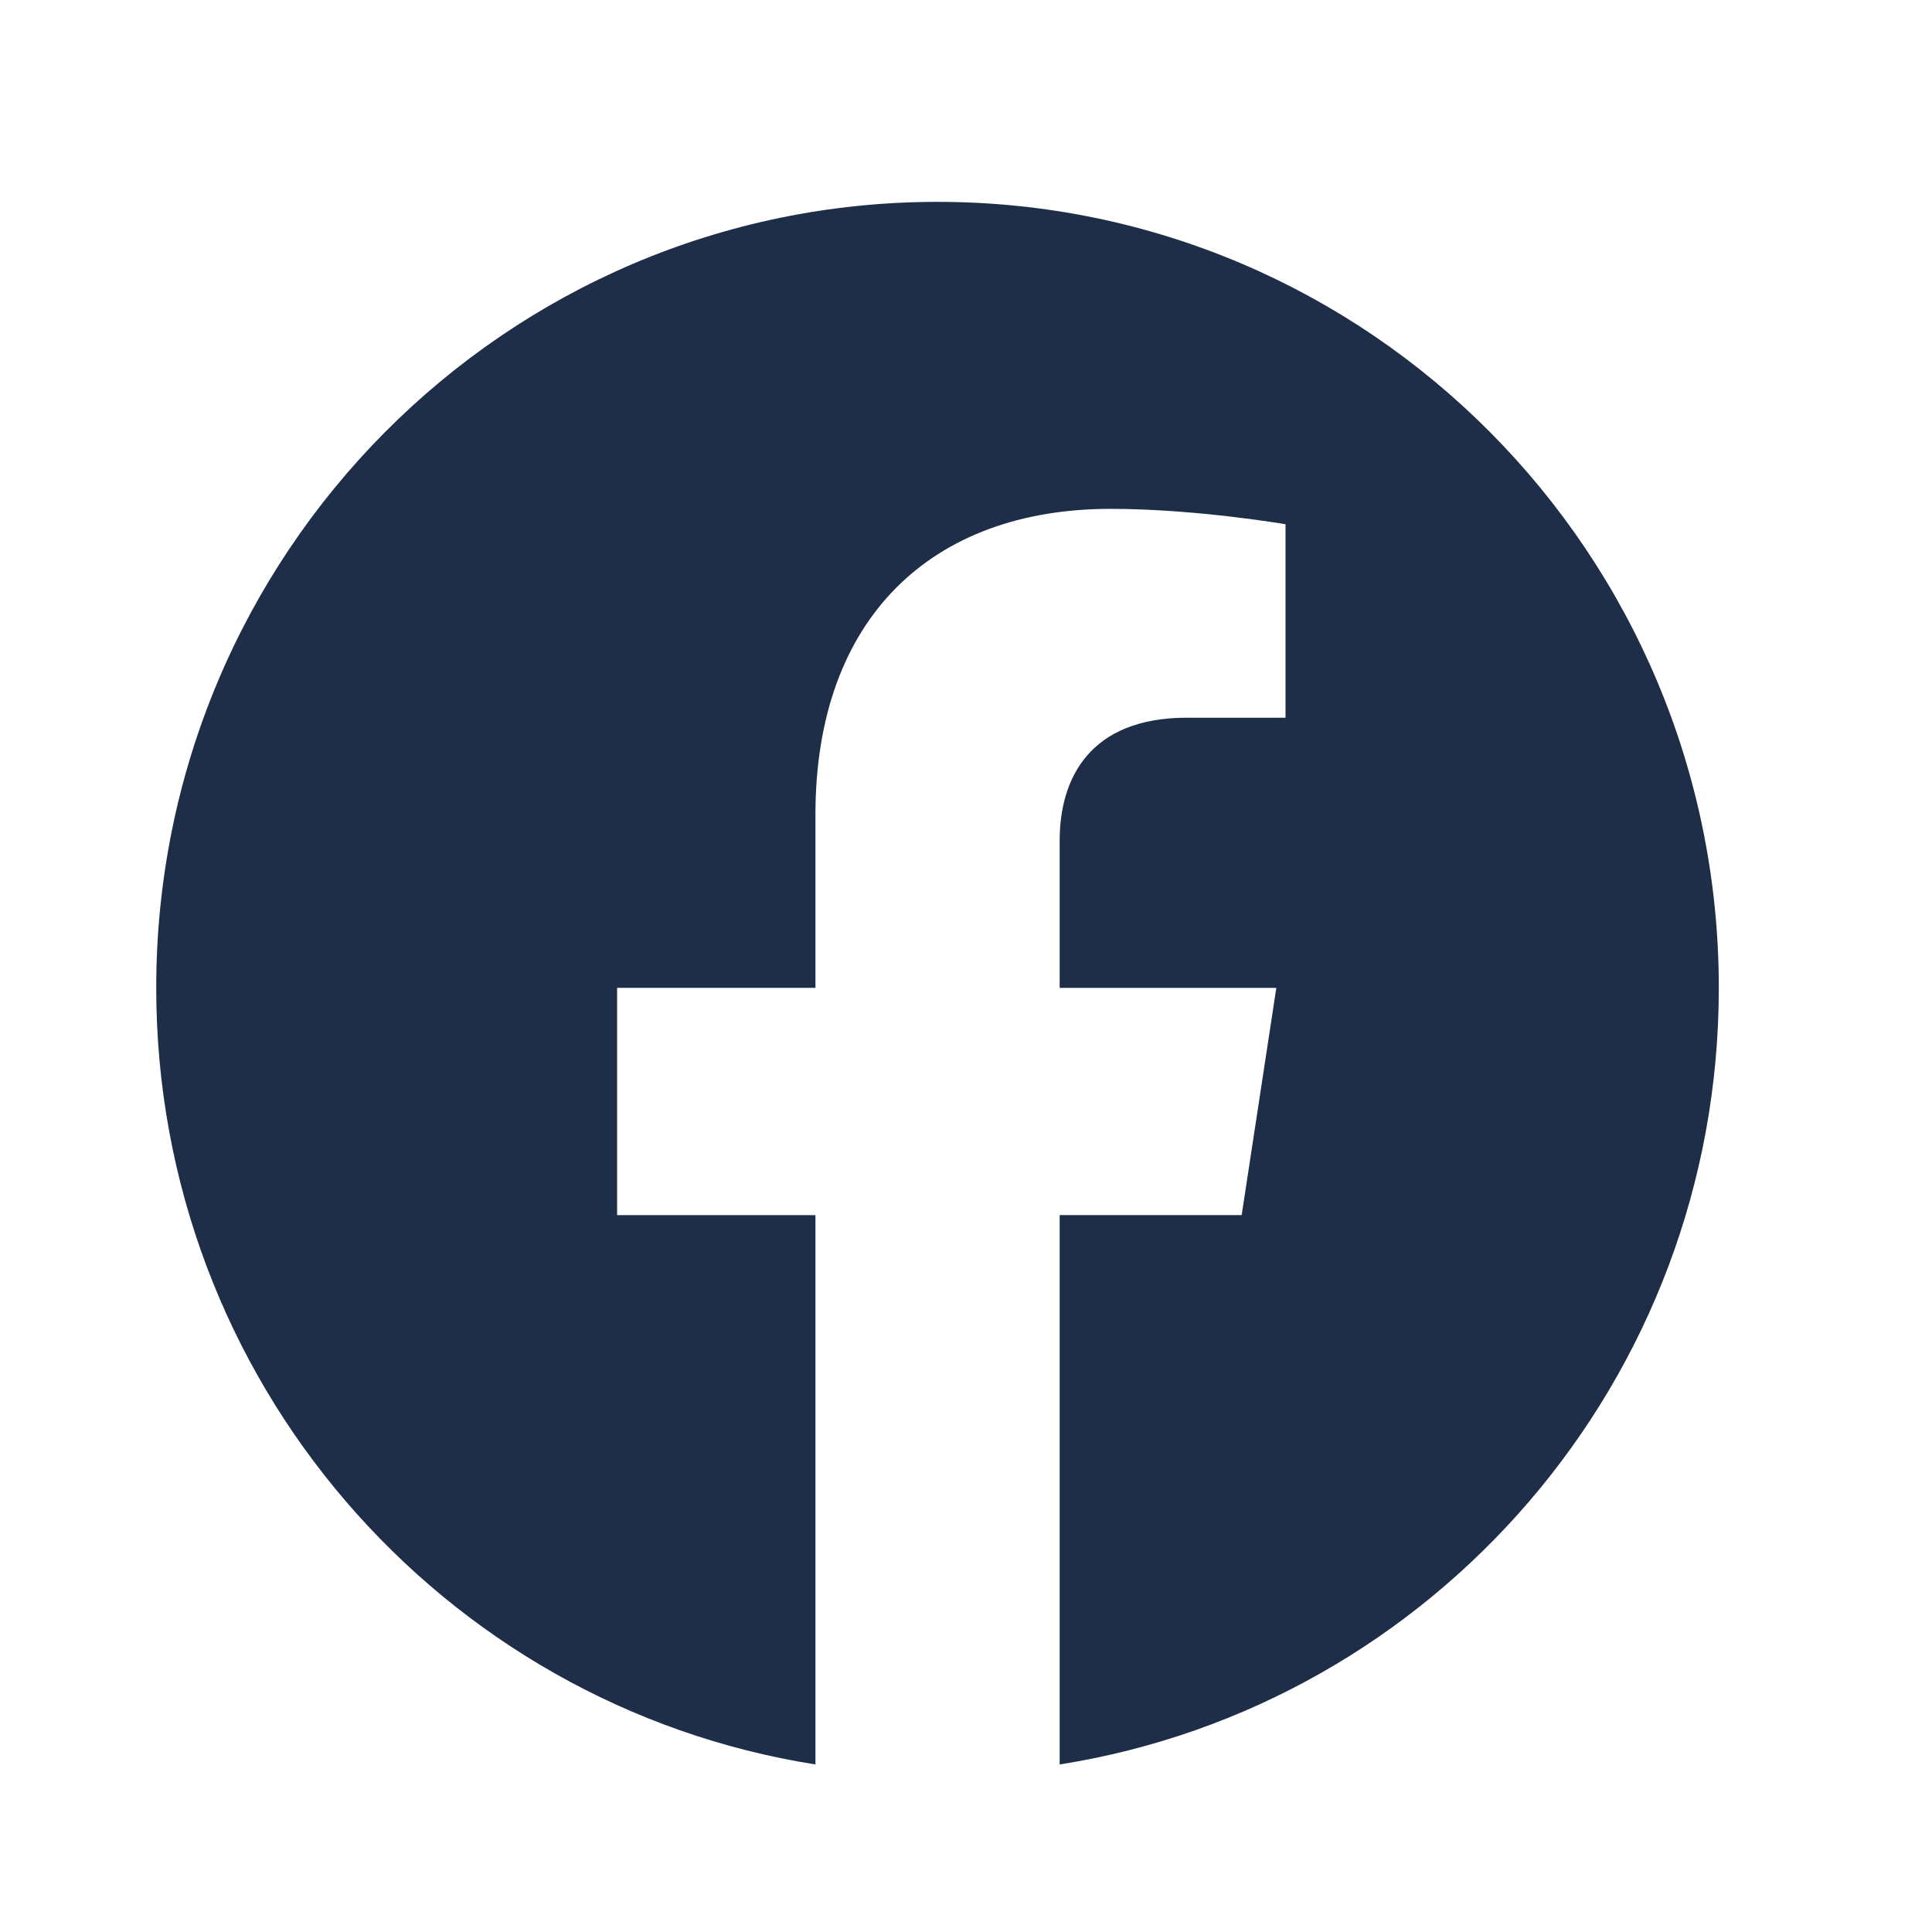 <svg xmlns="http://www.w3.org/2000/svg" width="29" height="29" viewBox="0 0 29 29" fill="none">
  <path d="M25.8 14.829C25.8 8.312 20.55 3.03 14.073 3.03C7.595 3.03 2.345 8.312 2.345 14.829C2.345 20.719 6.633 25.6 12.24 26.485V18.24H9.263V14.828H12.24V12.229C12.24 9.272 13.991 7.638 16.67 7.638C17.952 7.638 19.296 7.869 19.296 7.869V10.773H17.816C16.359 10.773 15.906 11.683 15.906 12.616V14.829H19.158L18.638 18.239H15.906V26.485C21.513 25.6 25.8 20.719 25.8 14.829Z" fill="#1E2D48"/>
</svg>
